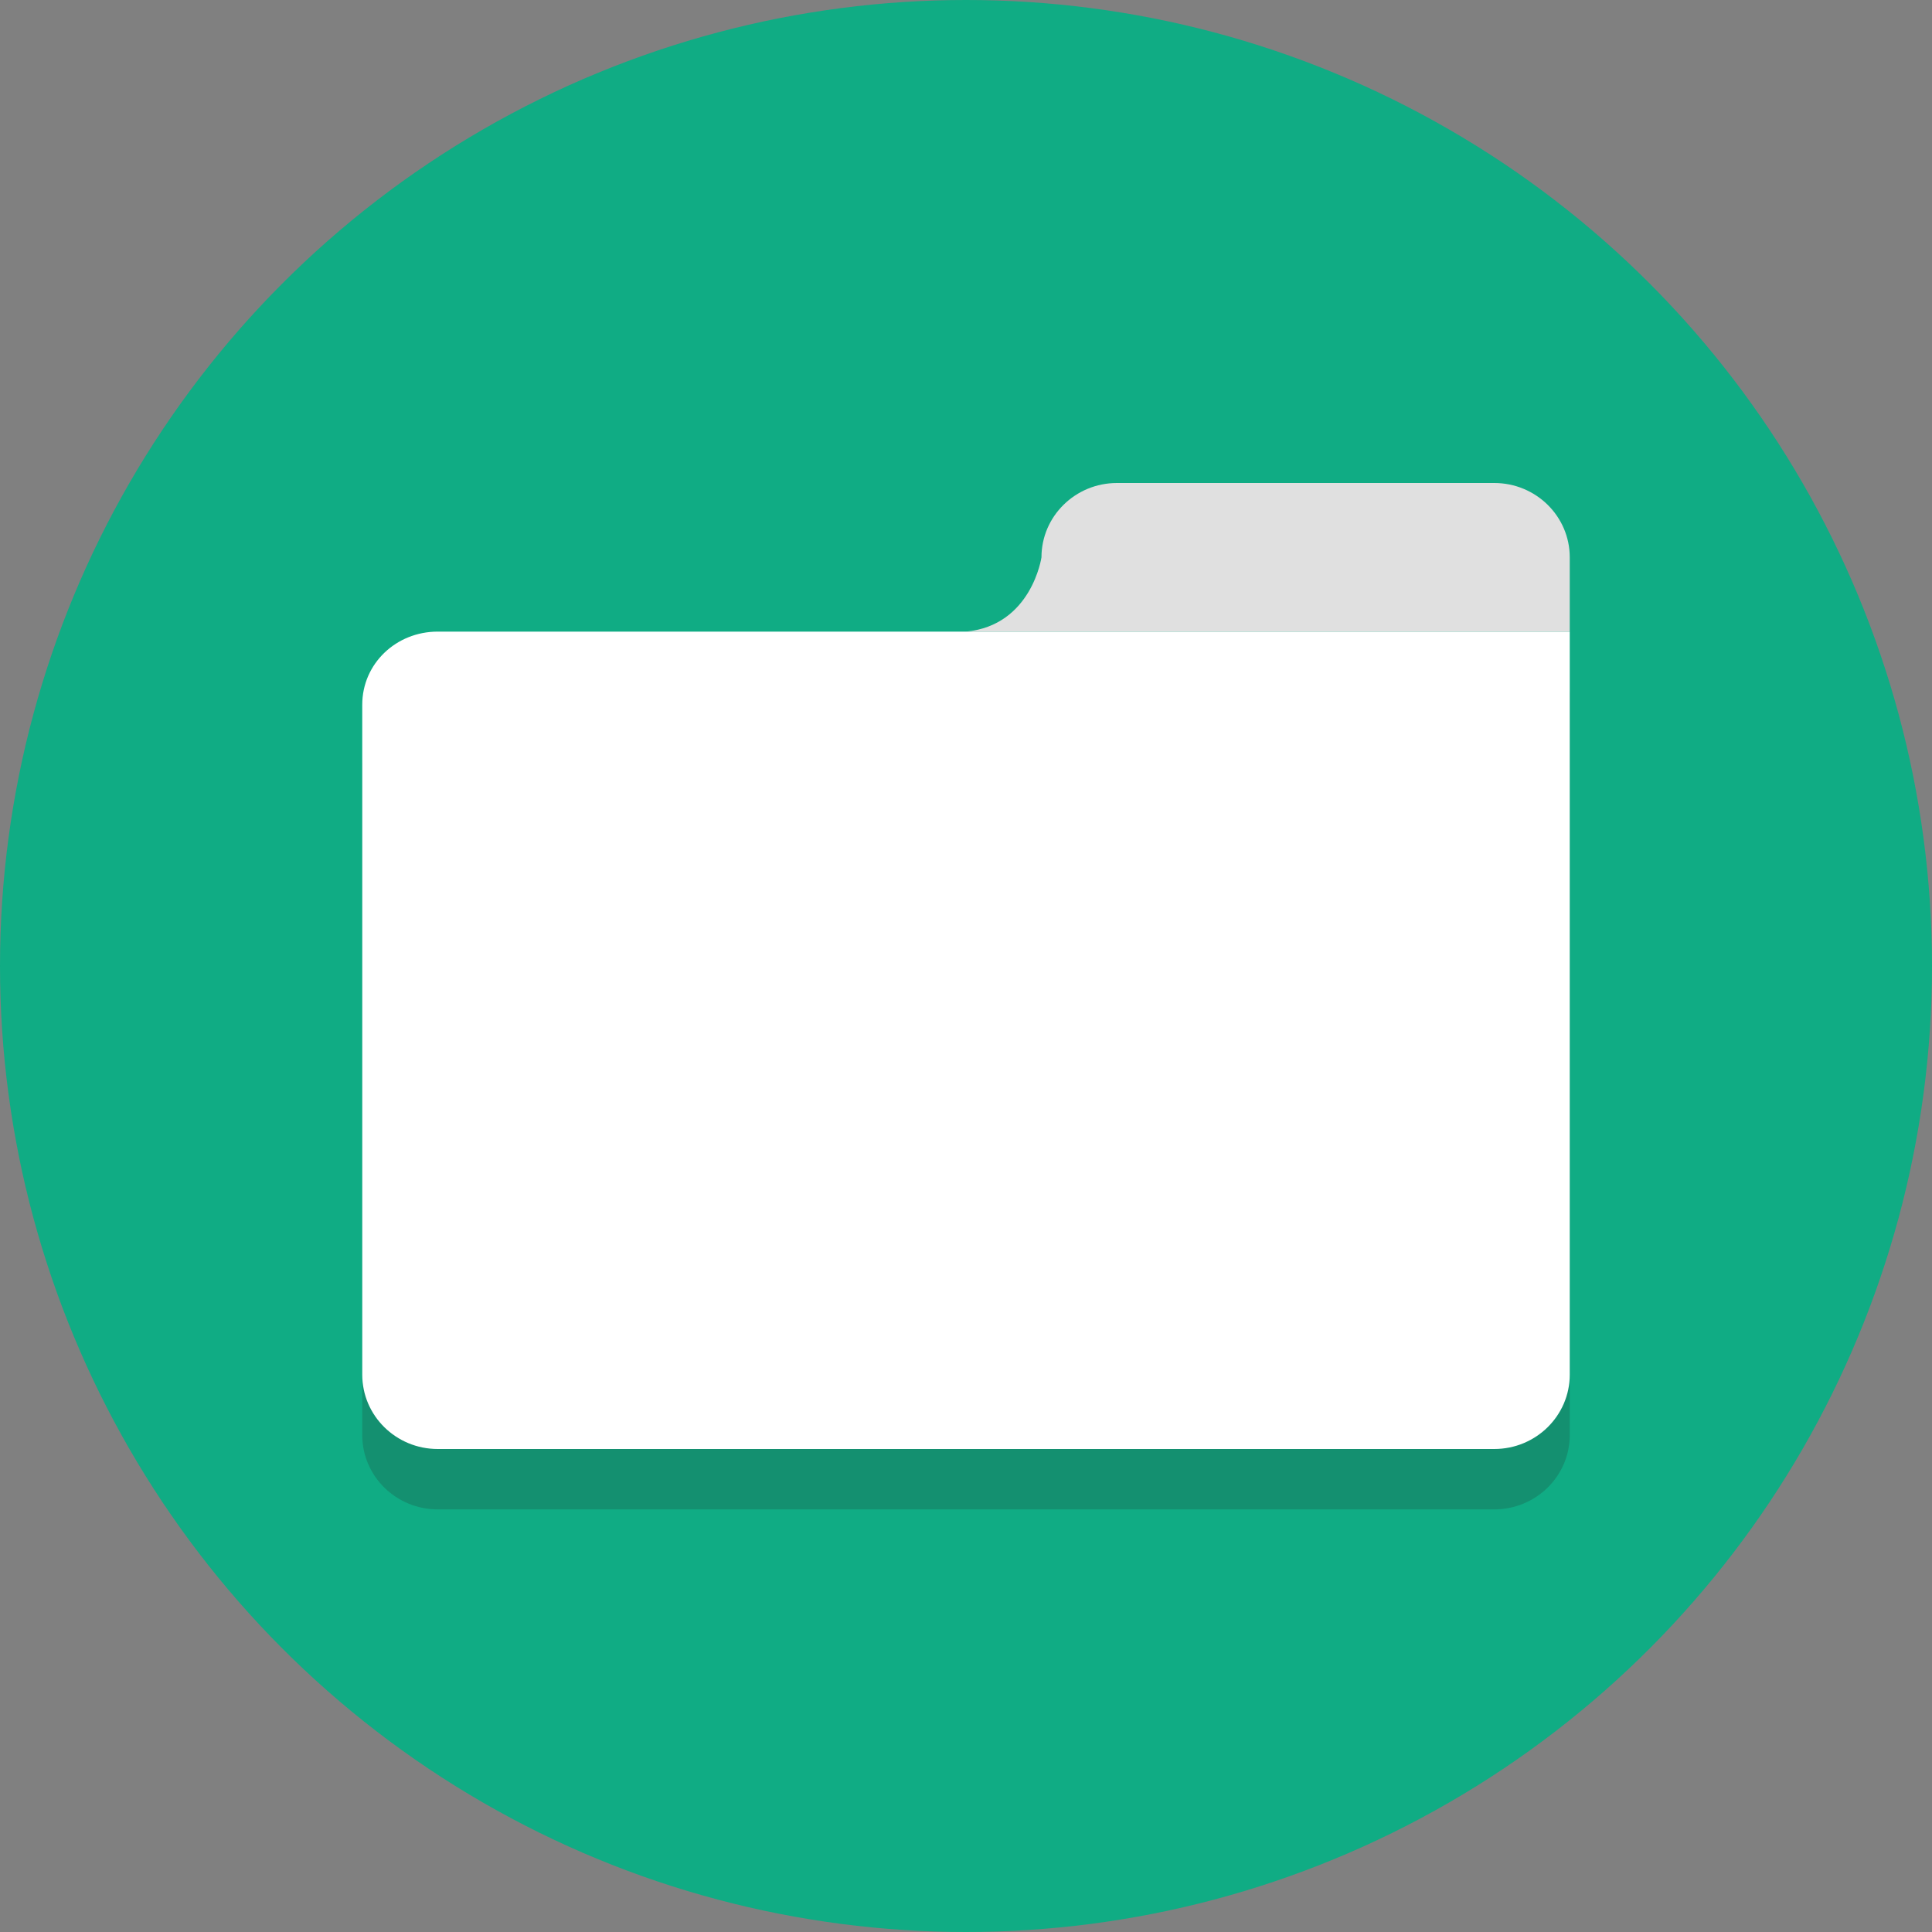 <svg width="64" height="64" xmlns="http://www.w3.org/2000/svg">

 <rect width="100%" height="100%" fill="#808080" stroke="none"/>

 <g>
  <title>background</title>
  <rect fill="none" id="canvas_background" height="66" width="66" y="-1" x="-1"/>
 </g>
 <g>
  <title>Layer 1</title>
  <circle id="svg_2" r="32" fill="#10ac84" cy="32" cx="32"/>
  <path opacity="0.2" id="svg_5" fill="#231F20" d="m32,22.923l-0.417,0l-17.083,0c-1.38,0 -2.5,1.063 -2.5,2.422l0,22.193c0,1.359 1.12,2.462 2.5,2.462l35,0c1.38,0 2.5,-1.103 2.5,-2.462l0,-19.692l0,-2.501l0,-2.422l-20,0z"/>
  <path id="svg_8" fill="#FFFFFF" d="m32,20.923l-0.417,0l-17.083,0c-1.38,0 -2.5,1.063 -2.5,2.422l0,22.193c0,1.359 1.12,2.462 2.5,2.462l35,0c1.38,0 2.5,-1.103 2.5,-2.462l0,-19.692l0,-2.501l0,-2.422l-20,0z"/>
  <path id="svg_10" fill="#e0e0e0" d="m52,18.462c0,-1.359 -1.12,-2.462 -2.5,-2.462l-12.5,0c-1.38,0 -2.5,1.103 -2.5,2.462c0,0 -0.325,2.257 -2.5,2.461l20,0l0,-2.461z"/>
 </g>
</svg>